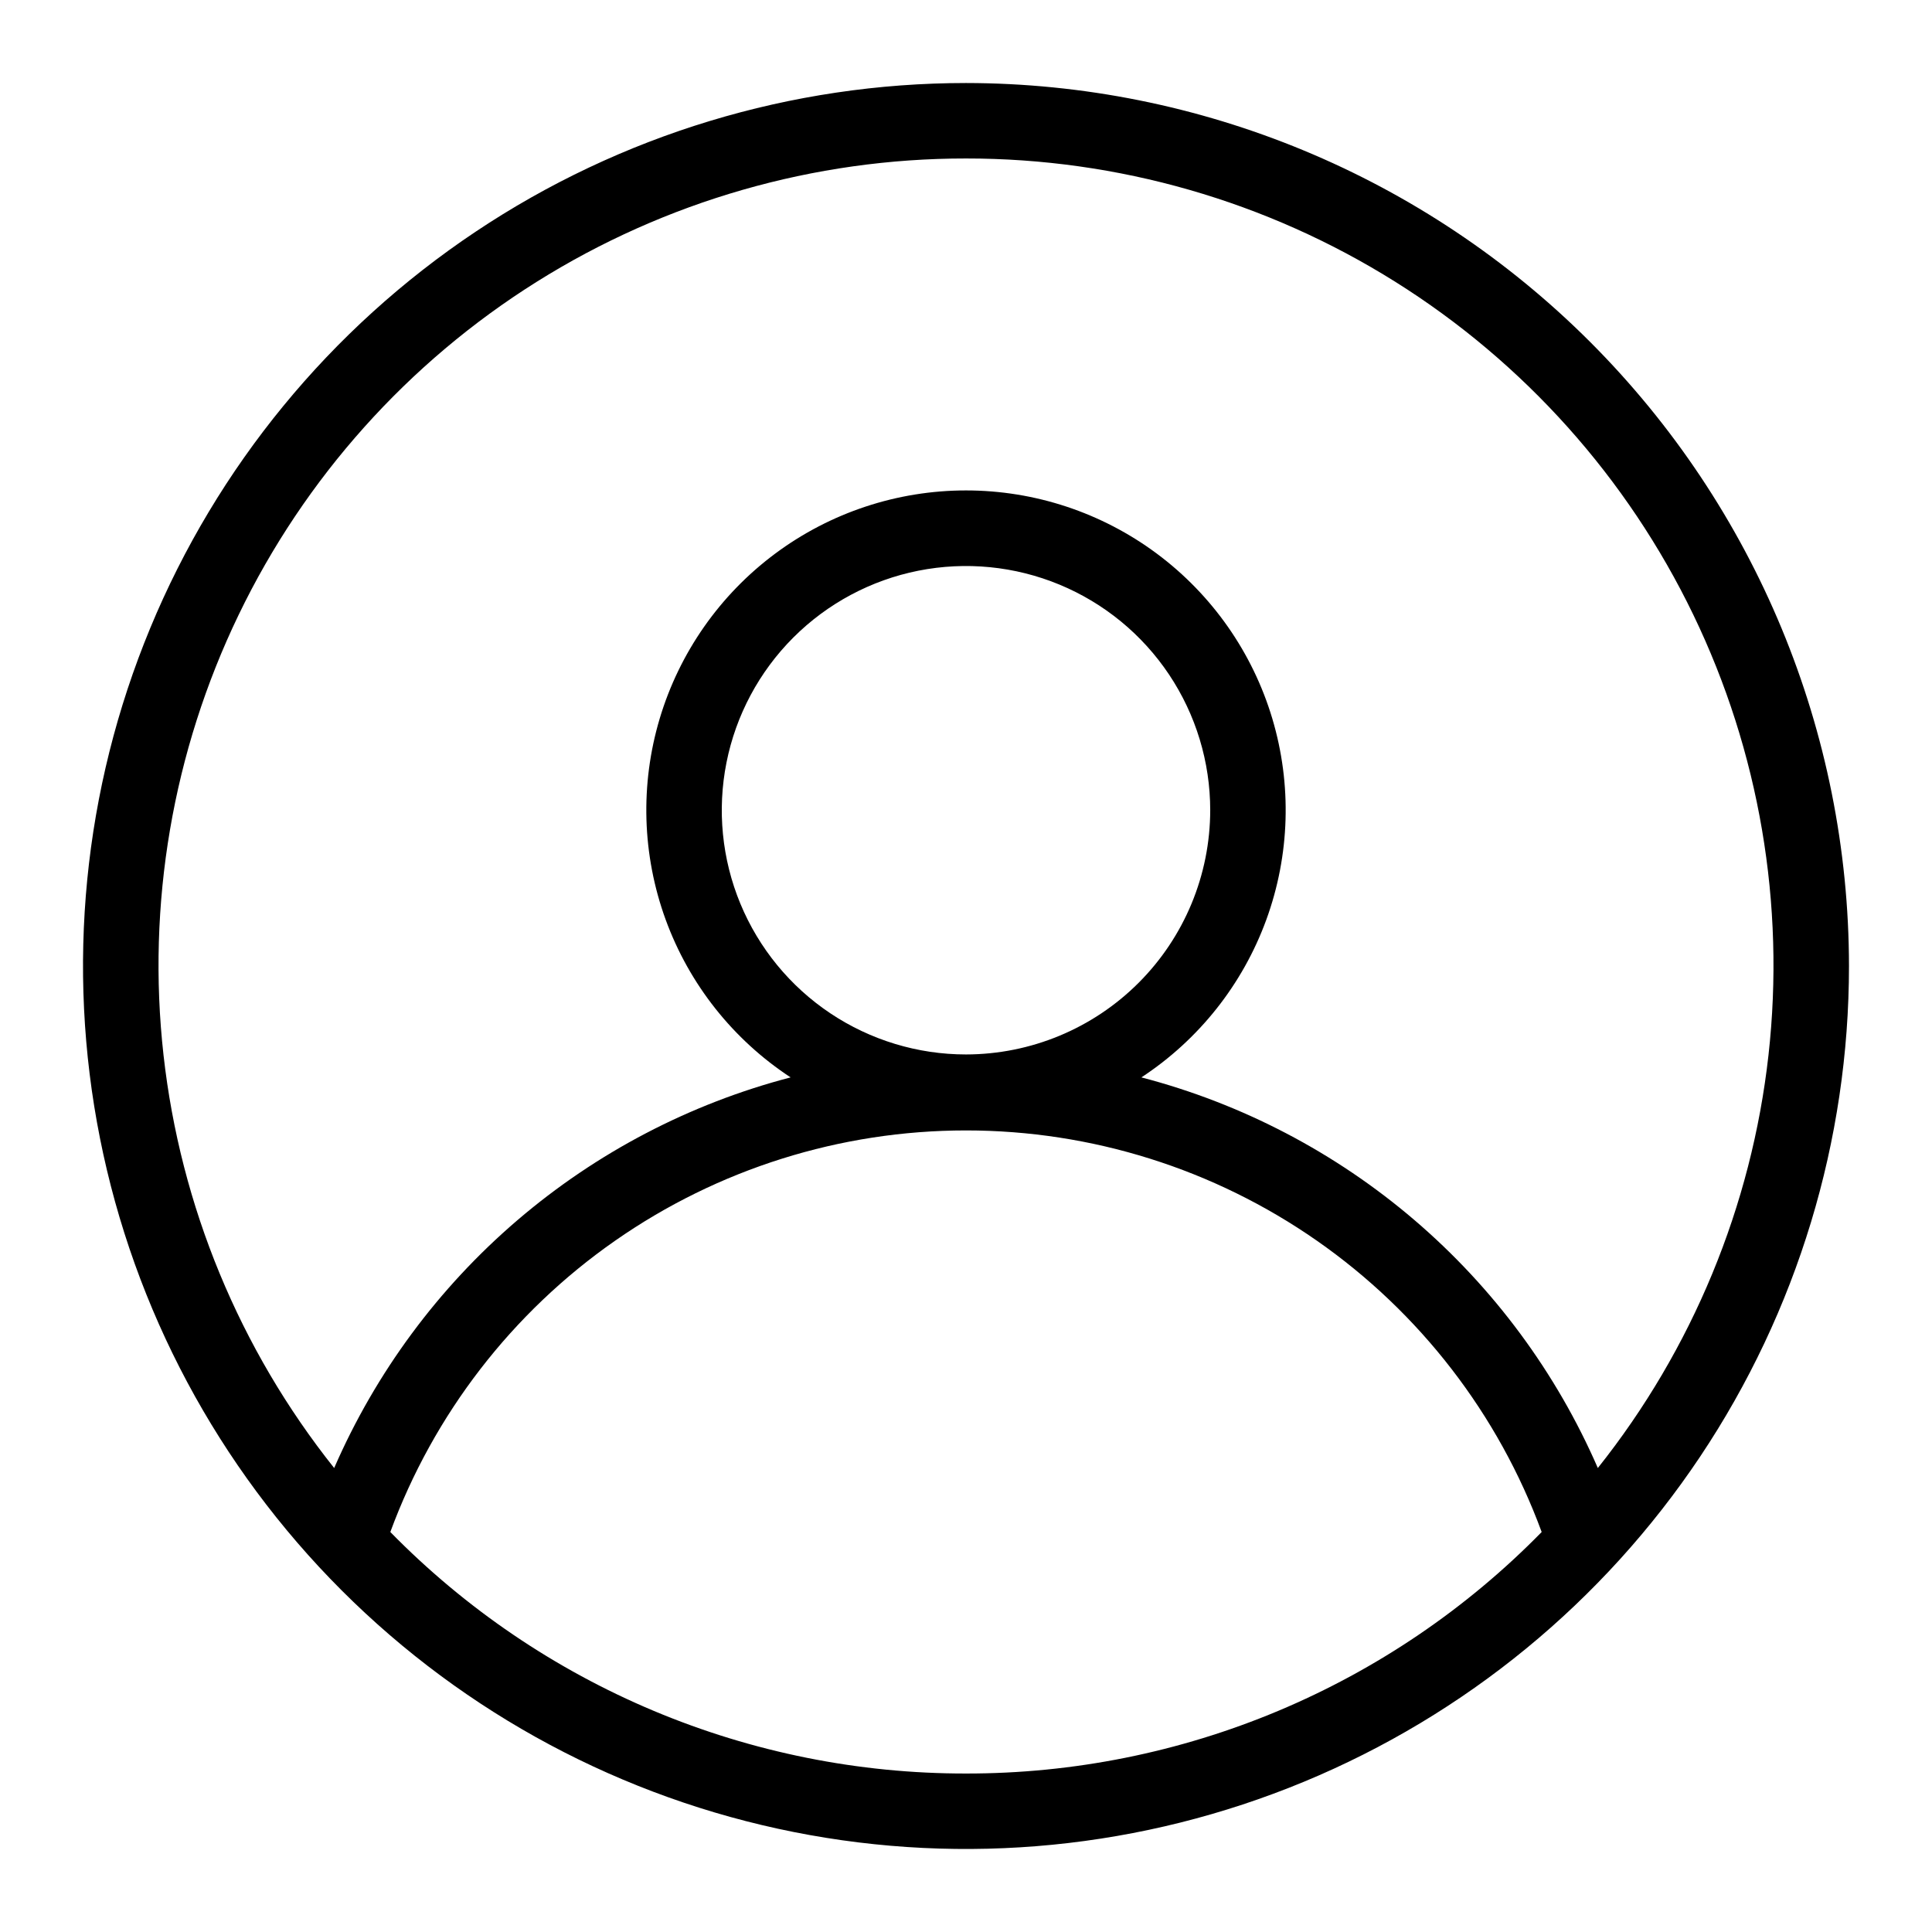 <svg width="336" height="336" viewBox="0 0 336 336" fill="none" xmlns="http://www.w3.org/2000/svg">
<path d="M168 14.438C137.628 14.438 107.938 23.444 82.685 40.317C57.432 57.191 37.75 81.174 26.127 109.234C14.504 137.294 11.463 168.17 17.388 197.959C23.314 227.747 37.939 255.109 59.415 276.585C80.891 298.061 108.253 312.687 138.041 318.612C167.83 324.537 198.706 321.496 226.766 309.873C254.826 298.25 278.809 278.568 295.683 253.315C312.556 228.062 321.562 198.372 321.562 168C321.521 127.286 305.328 88.25 276.539 59.461C247.75 30.671 208.715 14.479 168 14.438ZM168 27.562C194.415 27.544 220.299 34.981 242.675 49.018C265.051 63.056 283.012 83.123 294.49 106.914C305.969 130.705 310.5 157.252 307.562 183.503C304.624 209.754 294.337 234.643 277.883 255.308C270.661 238.711 259.763 223.973 246.011 212.204C232.26 200.436 216.015 191.945 198.503 187.372C208.508 180.807 216.128 171.188 220.23 159.946C224.331 148.704 224.696 136.438 221.27 124.972C217.844 113.506 210.81 103.451 201.213 96.302C191.615 89.153 179.967 85.292 168 85.292C156.033 85.292 144.385 89.153 134.788 96.302C125.19 103.451 118.156 113.506 114.73 124.972C111.304 136.438 111.669 148.704 115.77 159.946C119.872 171.188 127.492 180.807 137.498 187.372C119.985 191.945 103.74 200.436 89.989 212.204C76.238 223.973 65.34 238.711 58.117 255.308C41.664 234.643 31.377 209.754 28.439 183.503C25.501 157.252 30.031 130.705 41.51 106.914C52.988 83.123 70.948 63.056 93.325 49.018C115.701 34.981 141.585 27.544 168 27.562ZM168 183.383C159.6 183.383 151.388 180.891 144.403 176.225C137.419 171.557 131.975 164.925 128.76 157.163C125.546 149.403 124.705 140.863 126.344 132.624C127.982 124.385 132.028 116.817 137.967 110.877C143.907 104.938 151.475 100.892 159.714 99.253C167.953 97.615 176.493 98.456 184.253 101.67C192.015 104.885 198.648 110.329 203.315 117.313C207.981 124.298 210.473 132.509 210.473 140.91C210.459 152.17 205.98 162.965 198.017 170.927C190.055 178.89 179.26 183.369 168 183.383ZM168 308.438C149.356 308.461 130.895 304.757 113.701 297.545C96.508 290.332 80.93 279.756 67.882 266.438C75.421 245.951 89.061 228.271 106.965 215.782C124.868 203.293 146.171 196.596 168 196.596C189.829 196.596 211.132 203.293 229.035 215.782C246.938 228.271 260.58 245.951 268.117 266.438C255.07 279.756 239.492 290.332 222.299 297.545C205.106 304.757 186.645 308.461 168 308.438Z" fill="black"/>
</svg>
